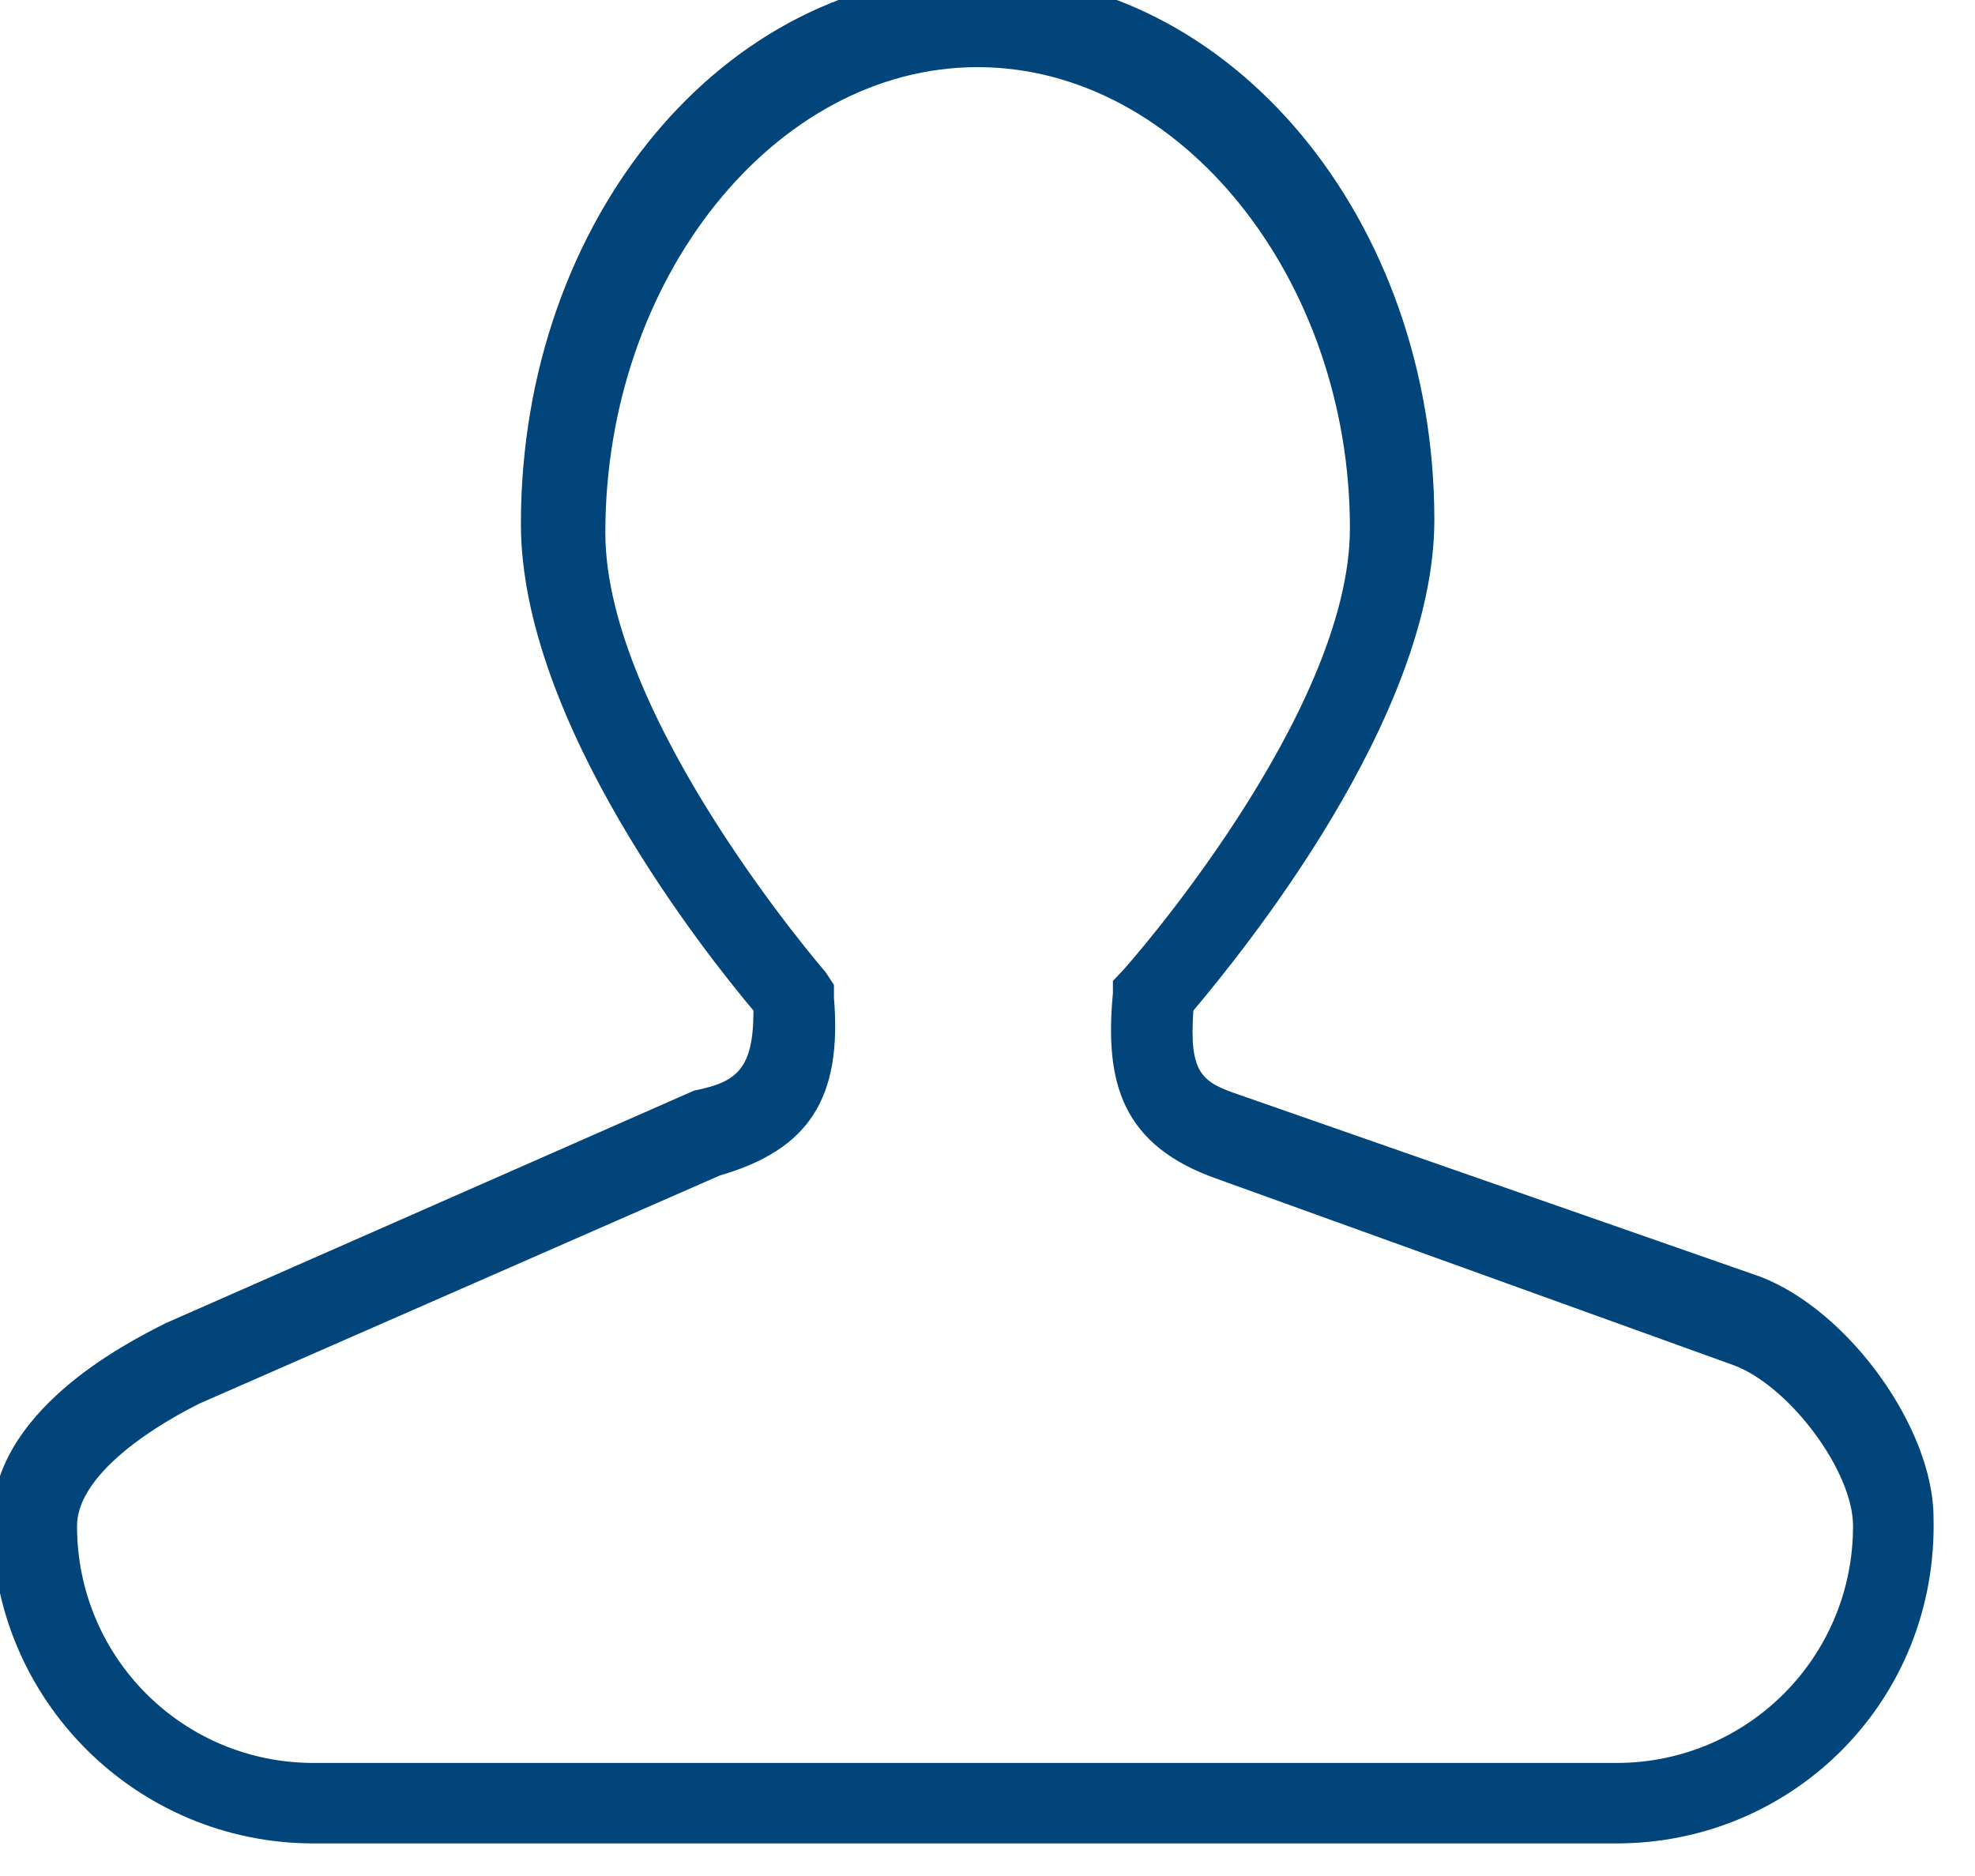 <svg width="40" height="38" viewBox="0 0 40 38" fill="none" xmlns="http://www.w3.org/2000/svg" xmlns:xlink="http://www.w3.org/1999/xlink">
	<defs/>
	<path id="Vector" d="M32.74 37.34L6.35 37.34C2.76 37.34 -0.16 34.43 -0.16 30.83C-0.16 28.6 2.5 27.23 3.36 26.8L14.06 22.09C14.92 21.92 15.26 21.66 15.26 20.47C14.32 19.35 10.55 14.64 10.55 10.61C10.55 4.45 14.66 -0.52 19.8 -0.52C24.94 -0.52 29.05 4.45 29.05 10.53C29.05 14.55 25.11 19.35 24.17 20.47C24.08 21.75 24.34 21.92 25.11 22.18L35.65 25.86C37.45 26.55 39.16 28.94 39.16 30.74C39.25 34.43 36.33 37.34 32.74 37.34ZM14.58 23.81L4.04 28.43C2.84 29.03 1.56 29.97 1.56 30.91C1.56 33.57 3.7 35.71 6.35 35.71L32.74 35.71C35.39 35.71 37.53 33.57 37.53 30.91C37.53 29.8 36.25 28.09 35.13 27.66L24.68 23.89C22.71 23.21 22.37 21.92 22.54 20.12L22.54 19.87L22.71 19.69C22.8 19.61 27.34 14.47 27.34 10.7C27.34 5.65 23.91 1.36 19.8 1.36C15.69 1.36 12.26 5.65 12.26 10.79C12.26 14.55 16.72 19.69 16.72 19.69L16.89 19.95L16.89 20.21C17.06 22.26 16.37 23.29 14.58 23.81Z" fill="#01457A" fill-opacity="1" fill-rule="nonzero"/>
</svg>
